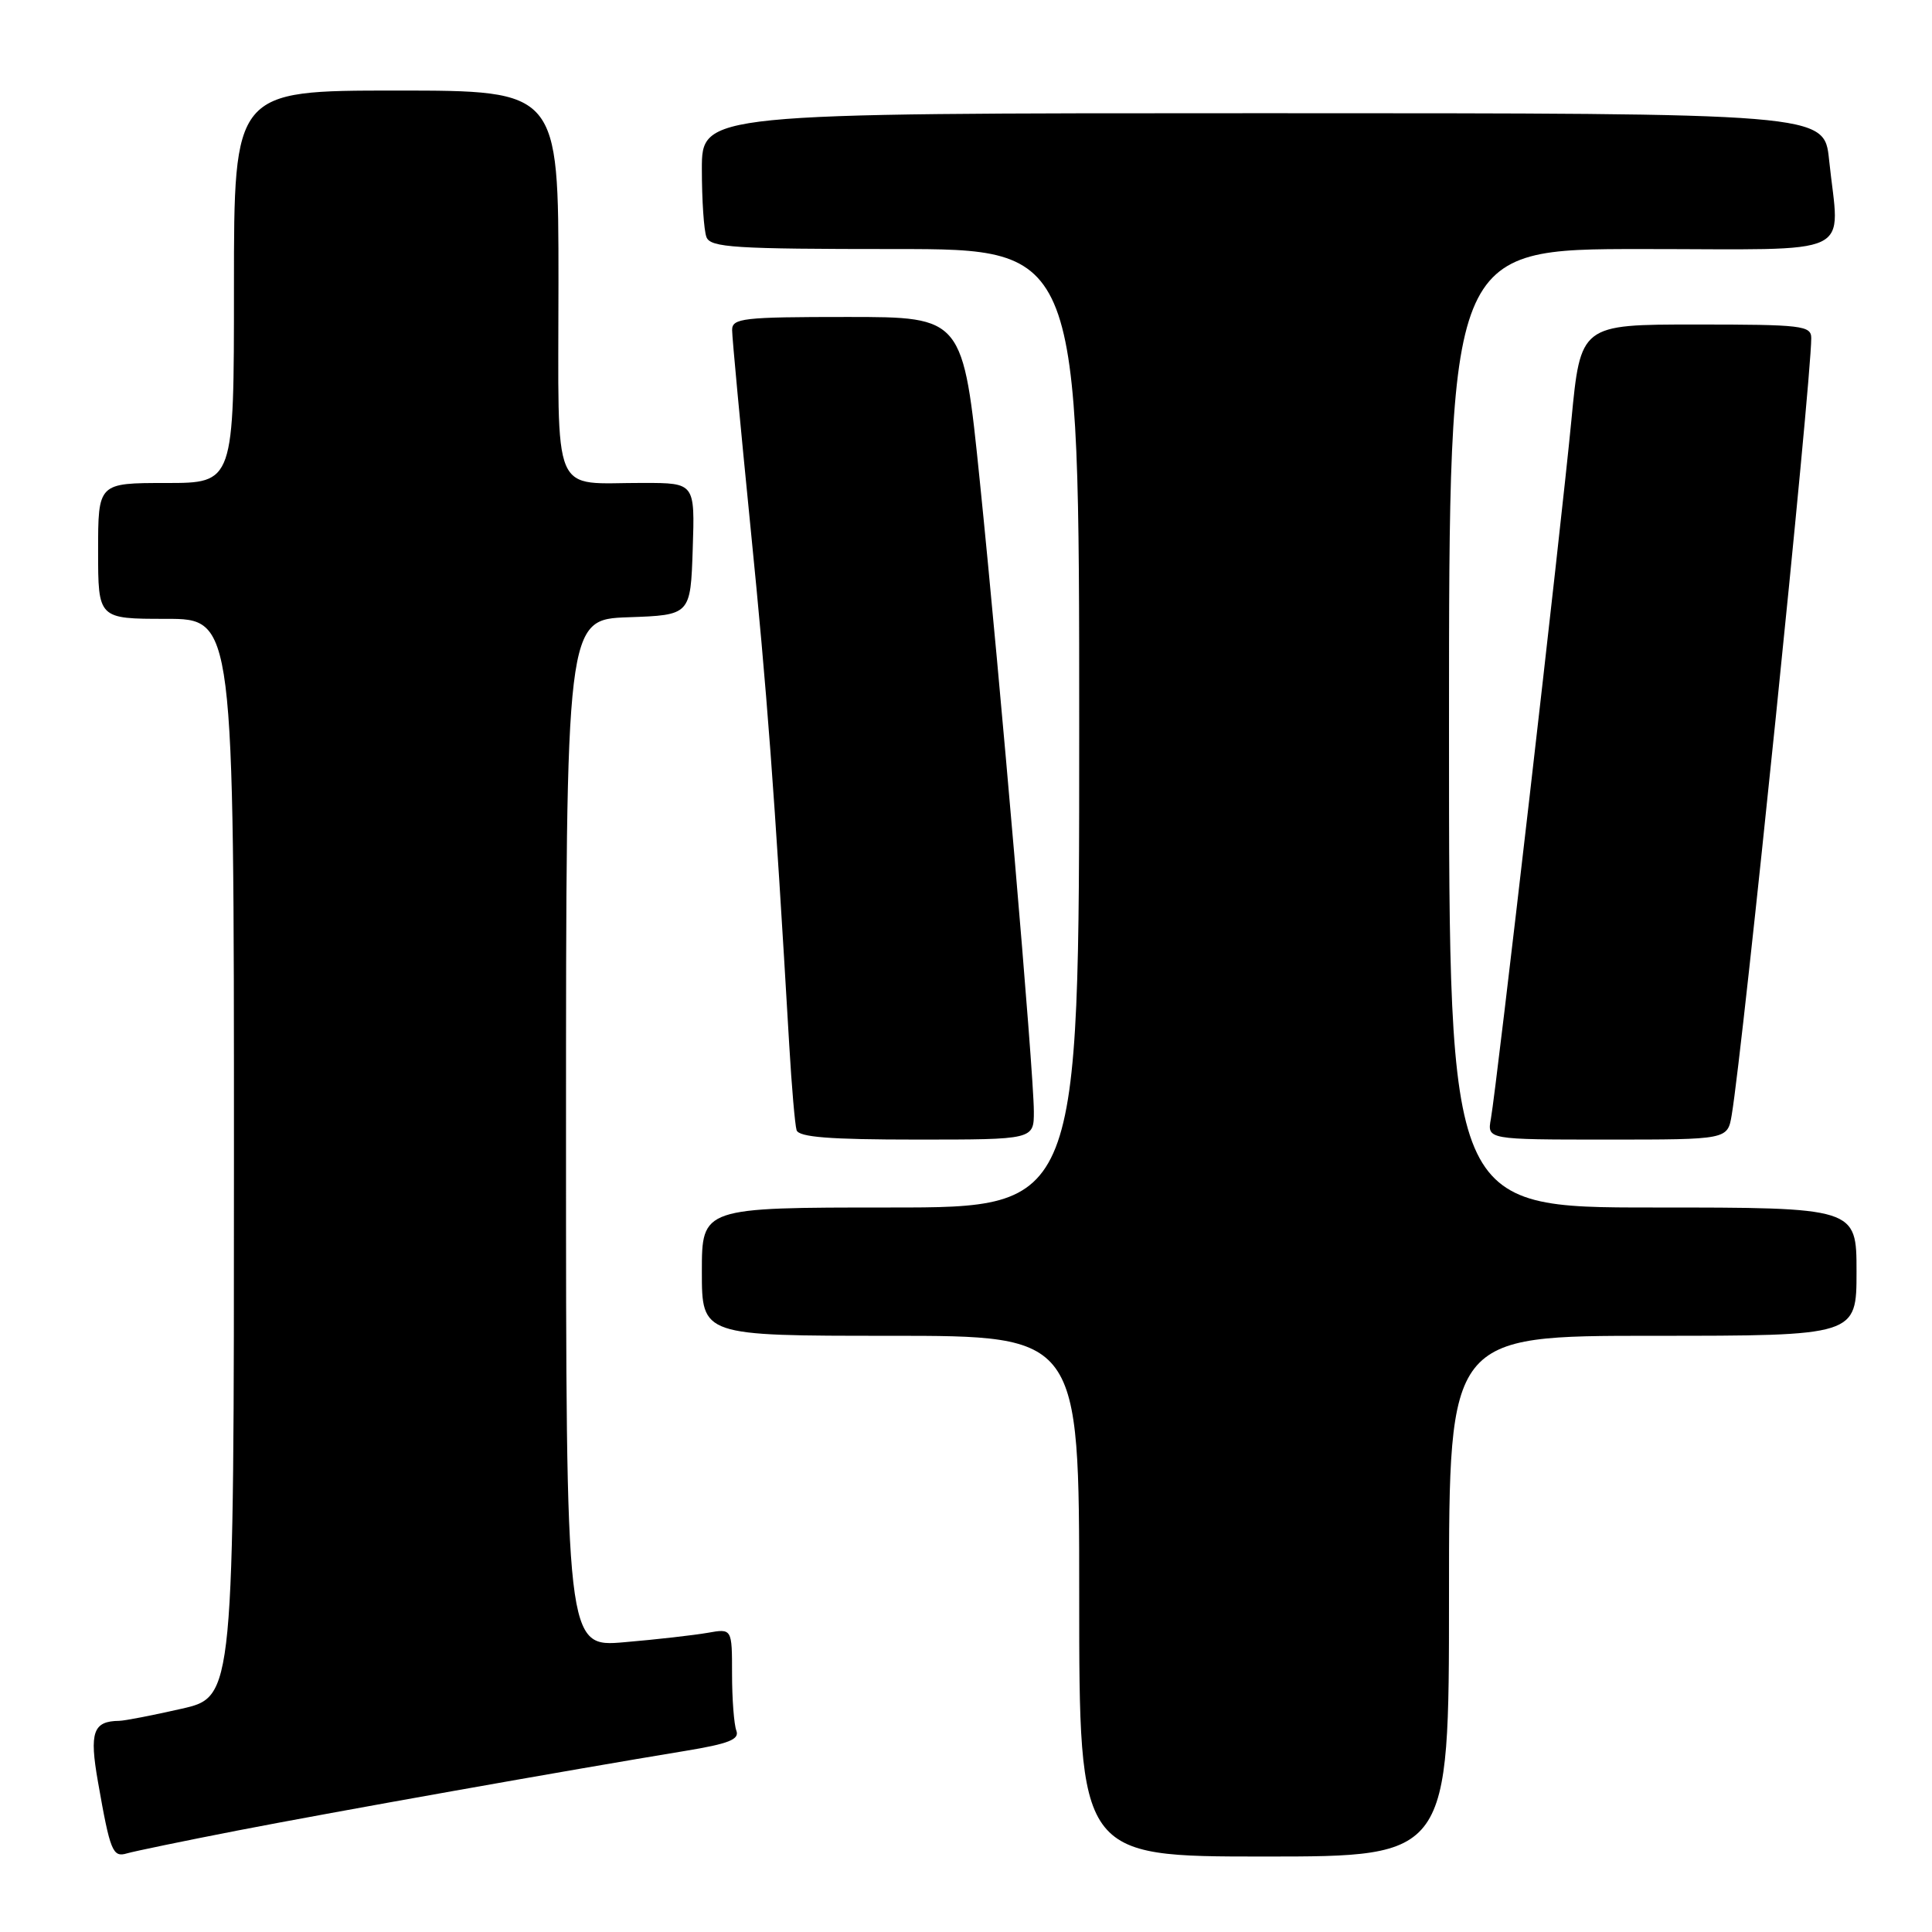 <?xml version="1.0" encoding="UTF-8" standalone="no"?>
<!DOCTYPE svg PUBLIC "-//W3C//DTD SVG 1.1//EN" "http://www.w3.org/Graphics/SVG/1.1/DTD/svg11.dtd" >
<svg xmlns="http://www.w3.org/2000/svg" xmlns:xlink="http://www.w3.org/1999/xlink" version="1.1" viewBox="0 0 256 256">
 <g >
 <path fill="currentColor"
d=" M 31.50 242.55 C 44.01 240.12 75.60 234.50 90.82 232.00 C 96.58 231.05 98.01 230.48 97.57 229.32 C 97.26 228.50 97.00 225.12 97.00 221.81 C 97.00 215.78 97.00 215.78 93.75 216.36 C 91.96 216.67 87.01 217.24 82.75 217.60 C 75.00 218.28 75.00 218.28 75.00 150.18 C 75.00 82.08 75.00 82.08 83.25 81.79 C 91.50 81.50 91.50 81.50 91.79 72.75 C 92.08 64.00 92.08 64.00 85.29 63.99 C 72.87 63.96 74.00 66.63 74.00 37.38 C 74.00 12.00 74.00 12.00 52.50 12.00 C 31.00 12.00 31.00 12.00 31.00 38.00 C 31.00 64.00 31.00 64.00 22.00 64.00 C 13.00 64.00 13.00 64.00 13.00 73.00 C 13.00 82.00 13.00 82.00 22.00 82.00 C 31.00 82.00 31.00 82.00 31.00 153.42 C 31.00 224.84 31.00 224.84 24.05 226.42 C 20.23 227.29 16.52 228.01 15.80 228.02 C 12.33 228.06 11.82 229.51 12.98 236.10 C 14.60 245.34 14.93 246.15 16.83 245.58 C 17.75 245.31 24.35 243.94 31.50 242.55 Z  M 192.00 211.50 C 192.00 177.00 192.00 177.00 219.00 177.00 C 246.00 177.00 246.00 177.00 246.00 168.50 C 246.00 160.00 246.00 160.00 219.00 160.00 C 192.00 160.00 192.00 160.00 192.00 96.50 C 192.00 33.00 192.00 33.00 217.50 33.00 C 246.49 33.00 243.73 34.32 242.36 21.15 C 241.72 15.00 241.72 15.00 167.36 15.00 C 93.00 15.00 93.00 15.00 93.00 22.42 C 93.00 26.50 93.27 30.55 93.61 31.42 C 94.14 32.80 97.29 33.00 118.61 33.00 C 143.00 33.00 143.00 33.00 143.00 96.50 C 143.00 160.00 143.00 160.00 118.00 160.00 C 93.00 160.00 93.00 160.00 93.00 168.50 C 93.00 177.00 93.00 177.00 118.00 177.00 C 143.00 177.00 143.00 177.00 143.00 211.50 C 143.00 246.00 143.00 246.00 167.50 246.00 C 192.00 246.00 192.00 246.00 192.00 211.50 Z  M 136.99 147.25 C 136.98 142.05 132.52 90.06 129.83 63.75 C 127.61 42.00 127.61 42.00 112.30 42.00 C 98.39 42.00 97.00 42.16 97.01 43.75 C 97.01 44.71 98.12 56.52 99.46 70.00 C 101.65 91.91 102.59 104.43 104.58 138.50 C 104.90 144.00 105.34 149.06 105.55 149.75 C 105.84 150.68 109.92 151.00 121.47 151.00 C 137.00 151.00 137.00 151.00 136.99 147.25 Z  M 229.46 147.75 C 230.97 138.81 240.00 50.60 240.00 44.81 C 240.00 43.14 238.81 43.00 224.71 43.00 C 209.43 43.00 209.43 43.00 208.21 55.75 C 206.84 70.05 198.32 143.98 197.55 148.25 C 197.05 151.00 197.05 151.00 212.98 151.00 C 228.91 151.00 228.91 151.00 229.46 147.75 Z "/>
</g>
</svg>